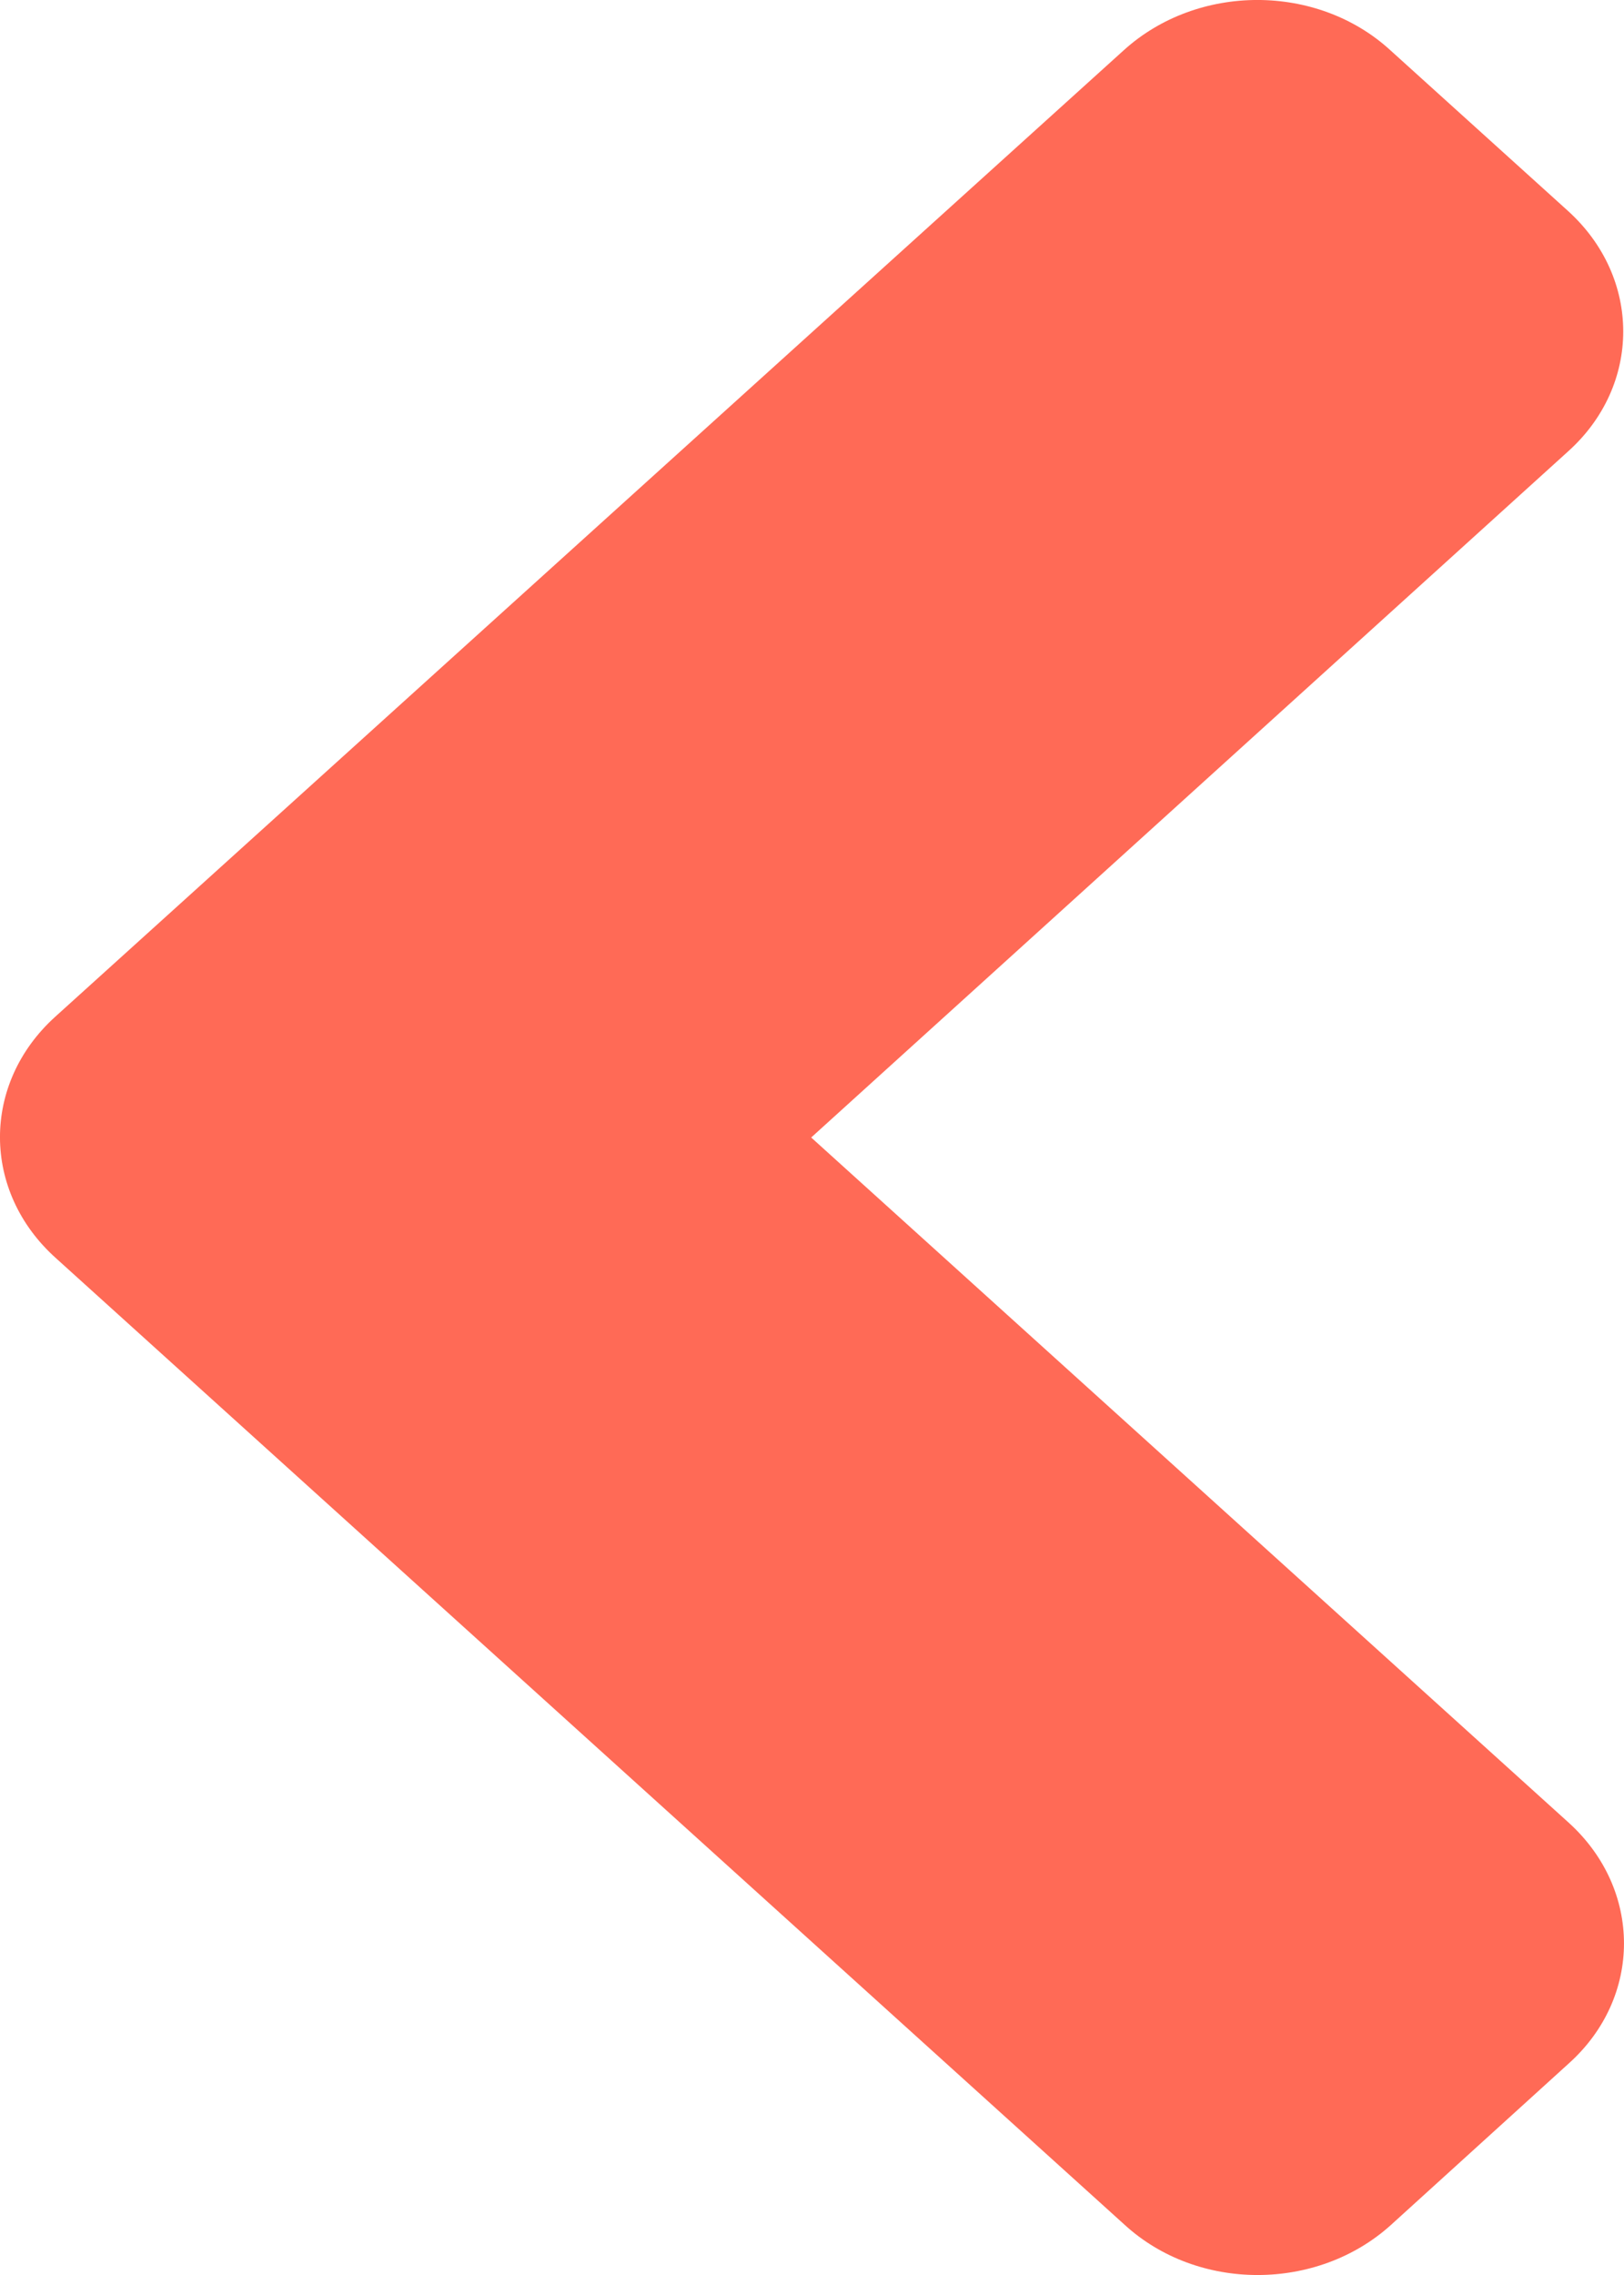 <svg width="20" height="28" viewBox="0 0 20 28" fill="none" xmlns="http://www.w3.org/2000/svg">
<path d="M0.681 12.513L13.841 0.617C14.751 -0.206 16.221 -0.206 17.121 0.617L19.308 2.594C20.218 3.416 20.218 4.745 19.308 5.559L9.99 14L19.318 22.432C20.227 23.255 20.227 24.584 19.318 25.398L17.131 27.383C16.221 28.206 14.751 28.206 13.851 27.383L0.691 15.487C-0.229 14.665 -0.229 13.335 0.681 12.513Z" fill="#FF6A56"/>
</svg>
